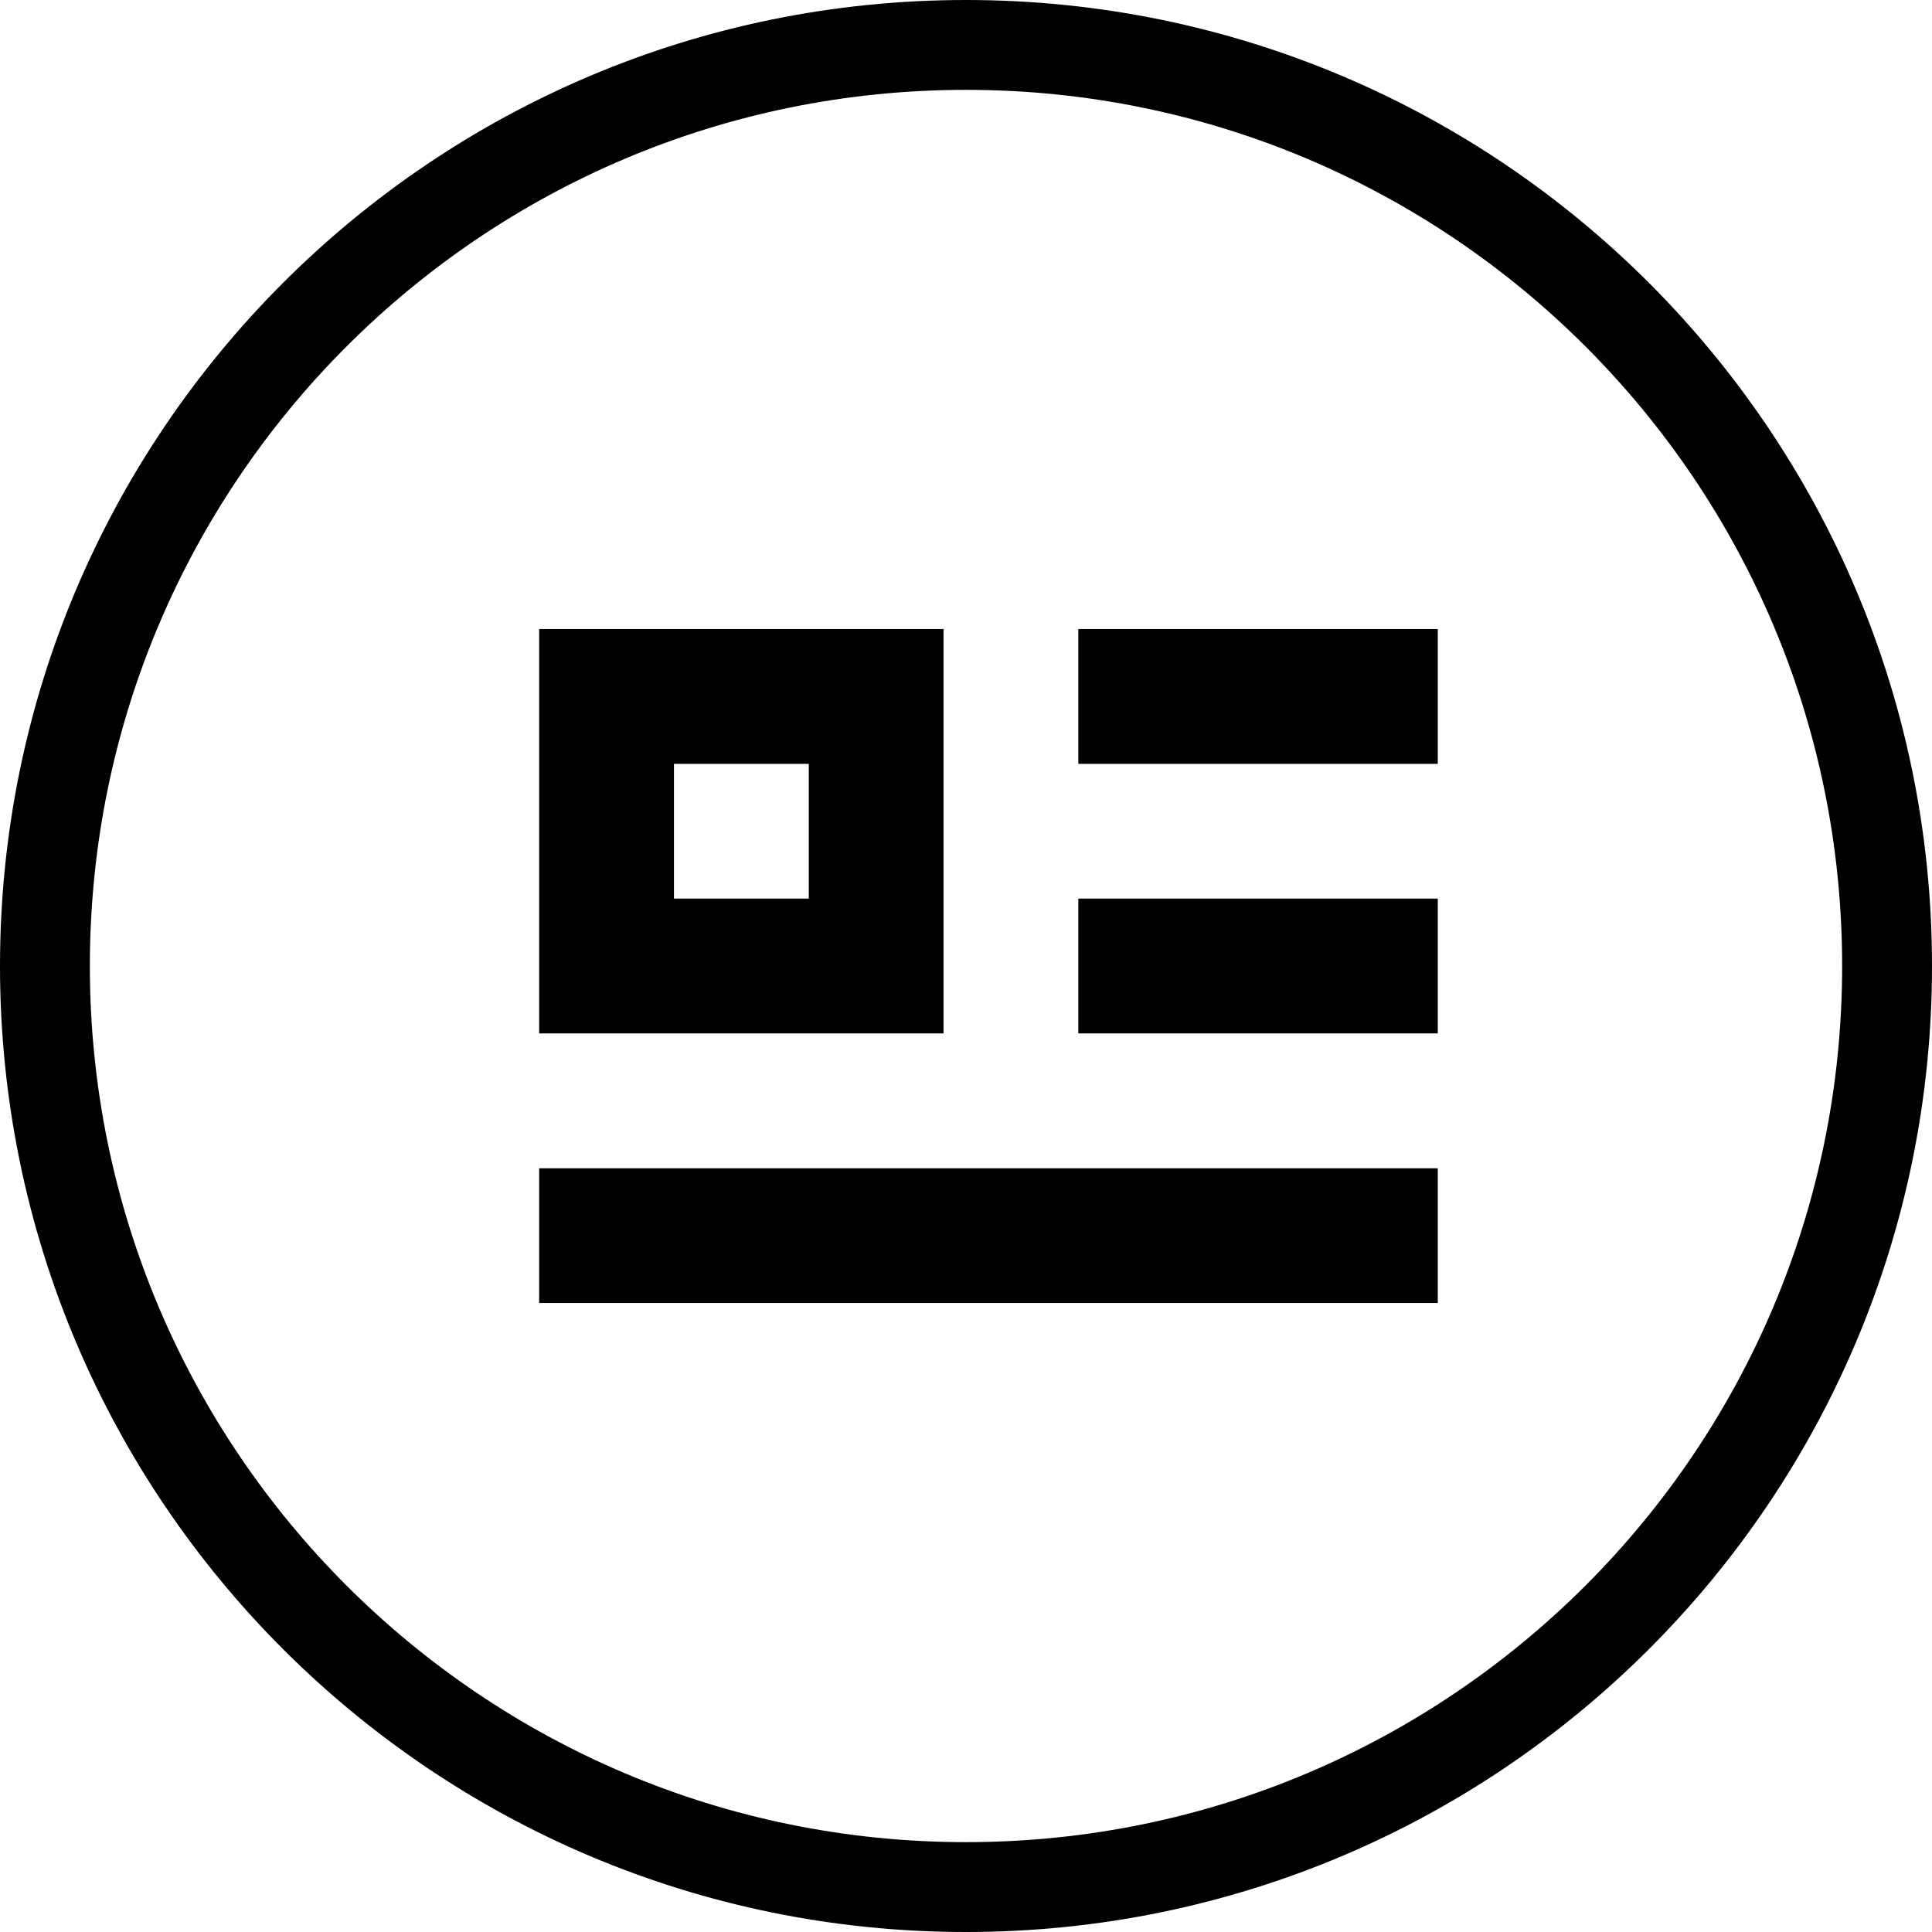 <?xml version="1.0" encoding="utf-8"?>
<!-- Generator: Adobe Illustrator 16.0.0, SVG Export Plug-In . SVG Version: 6.00 Build 0)  -->
<!DOCTYPE svg PUBLIC "-//W3C//DTD SVG 1.1//EN" "http://www.w3.org/Graphics/SVG/1.1/DTD/svg11.dtd">
<svg version="1.1" id="Layer_1" xmlns="http://www.w3.org/2000/svg" xmlns:xlink="http://www.w3.org/1999/xlink" x="0px" y="0px"
	 width="43px" height="43px" viewBox="0 0 43 43" enable-background="new 0 0 43 43" xml:space="preserve">
<path d="M21.5,0C9.627,0,0,9.627,0,21.5S9.627,43,21.5,43C33.374,43,43,33.373,43,21.5S33.374,0,21.5,0L21.5,0z M21.5,41
	C10.732,41,2,32.27,2,21.5C2,10.732,10.732,2,21.5,2C32.271,2,41,10.732,41,21.5C41,32.27,32.271,41,21.5,41L21.5,41z"/>
<path d="M24,17.001V14h8v3.001H24L24,17.001z M12,23v-9h9v9H12L12,23z M18.001,17.001H15V20h3.001V17.001L18.001,17.001z M24,23v-3
	h8v3H24L24,23z M12,29v-2.998h20V29H12L12,29z"/>
</svg>
